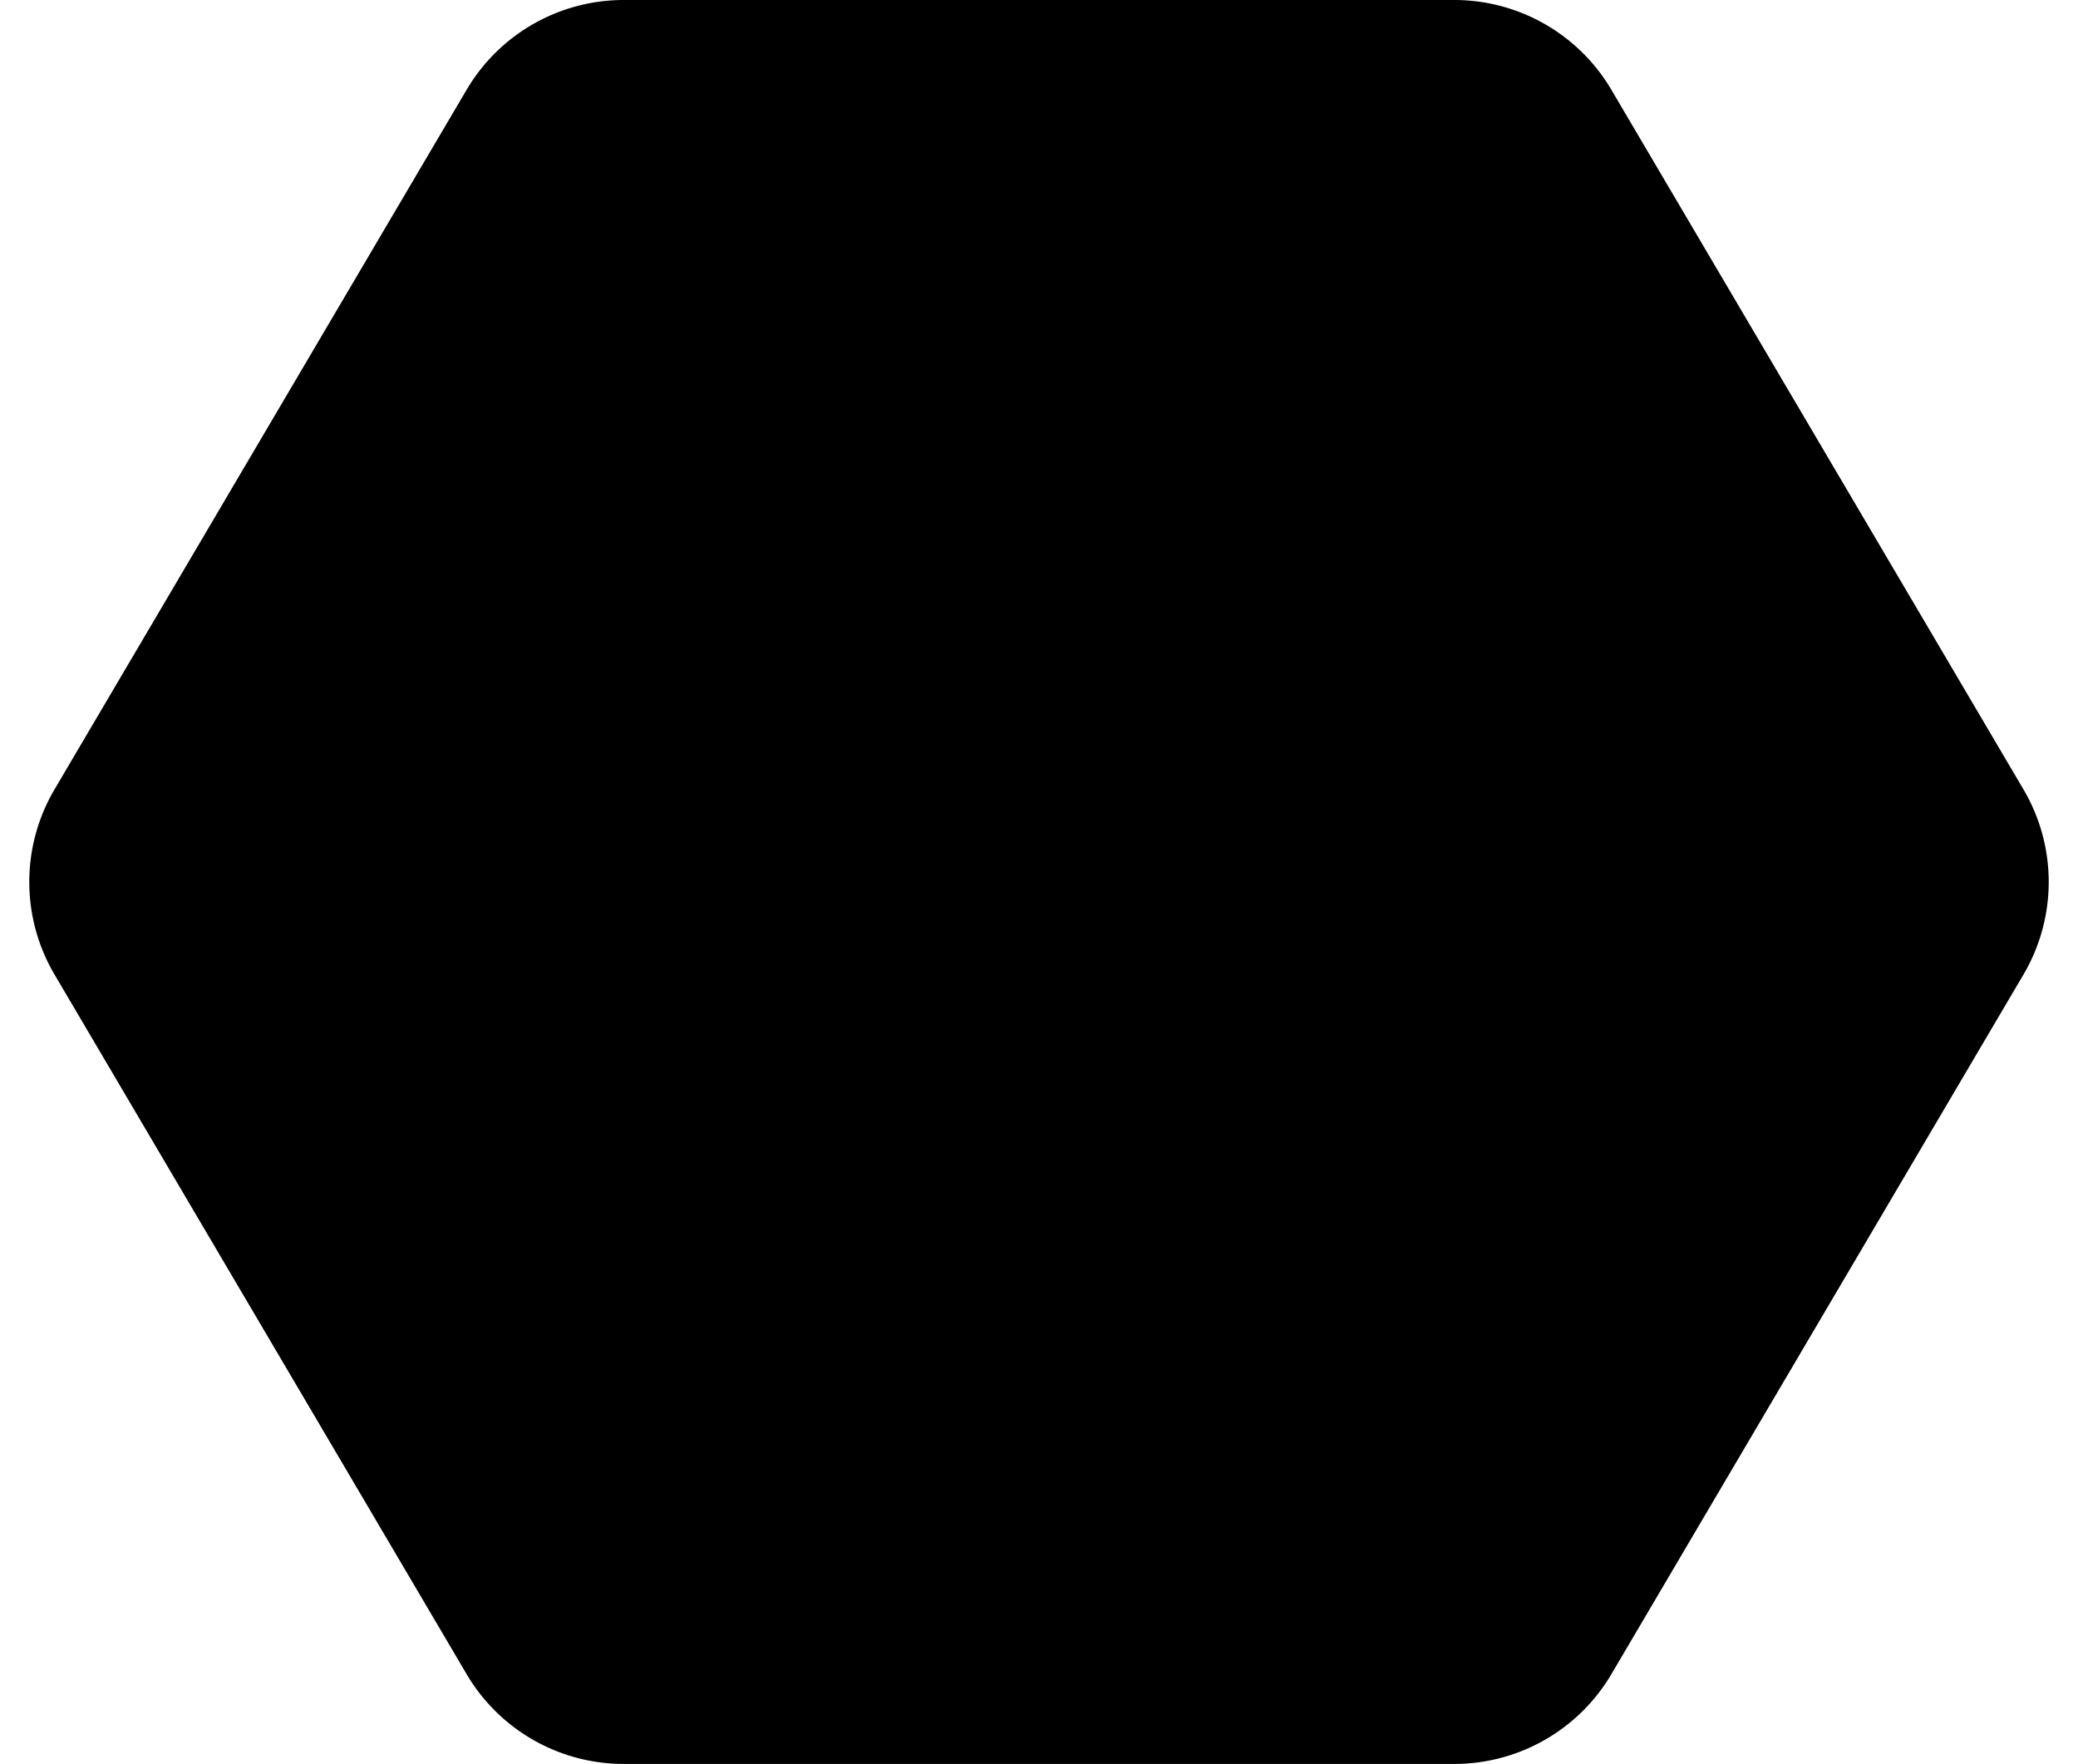 <svg xmlns="http://www.w3.org/2000/svg" width="490.074" height="415.96" viewBox="0 0 490.074 415.96">
  <path id="Polygon_1" data-name="Polygon 1" d="M342.98,0a43,43,0,0,1,37.049,21.175l97.188,164.98a43,43,0,0,1,0,43.651l-97.188,164.98A43,43,0,0,1,342.98,415.96H147.094a43,43,0,0,1-37.049-21.175L12.857,229.805a43,43,0,0,1,0-43.651l97.188-164.98A43,43,0,0,1,147.094,0Z" fill="#000"/>
</svg>
